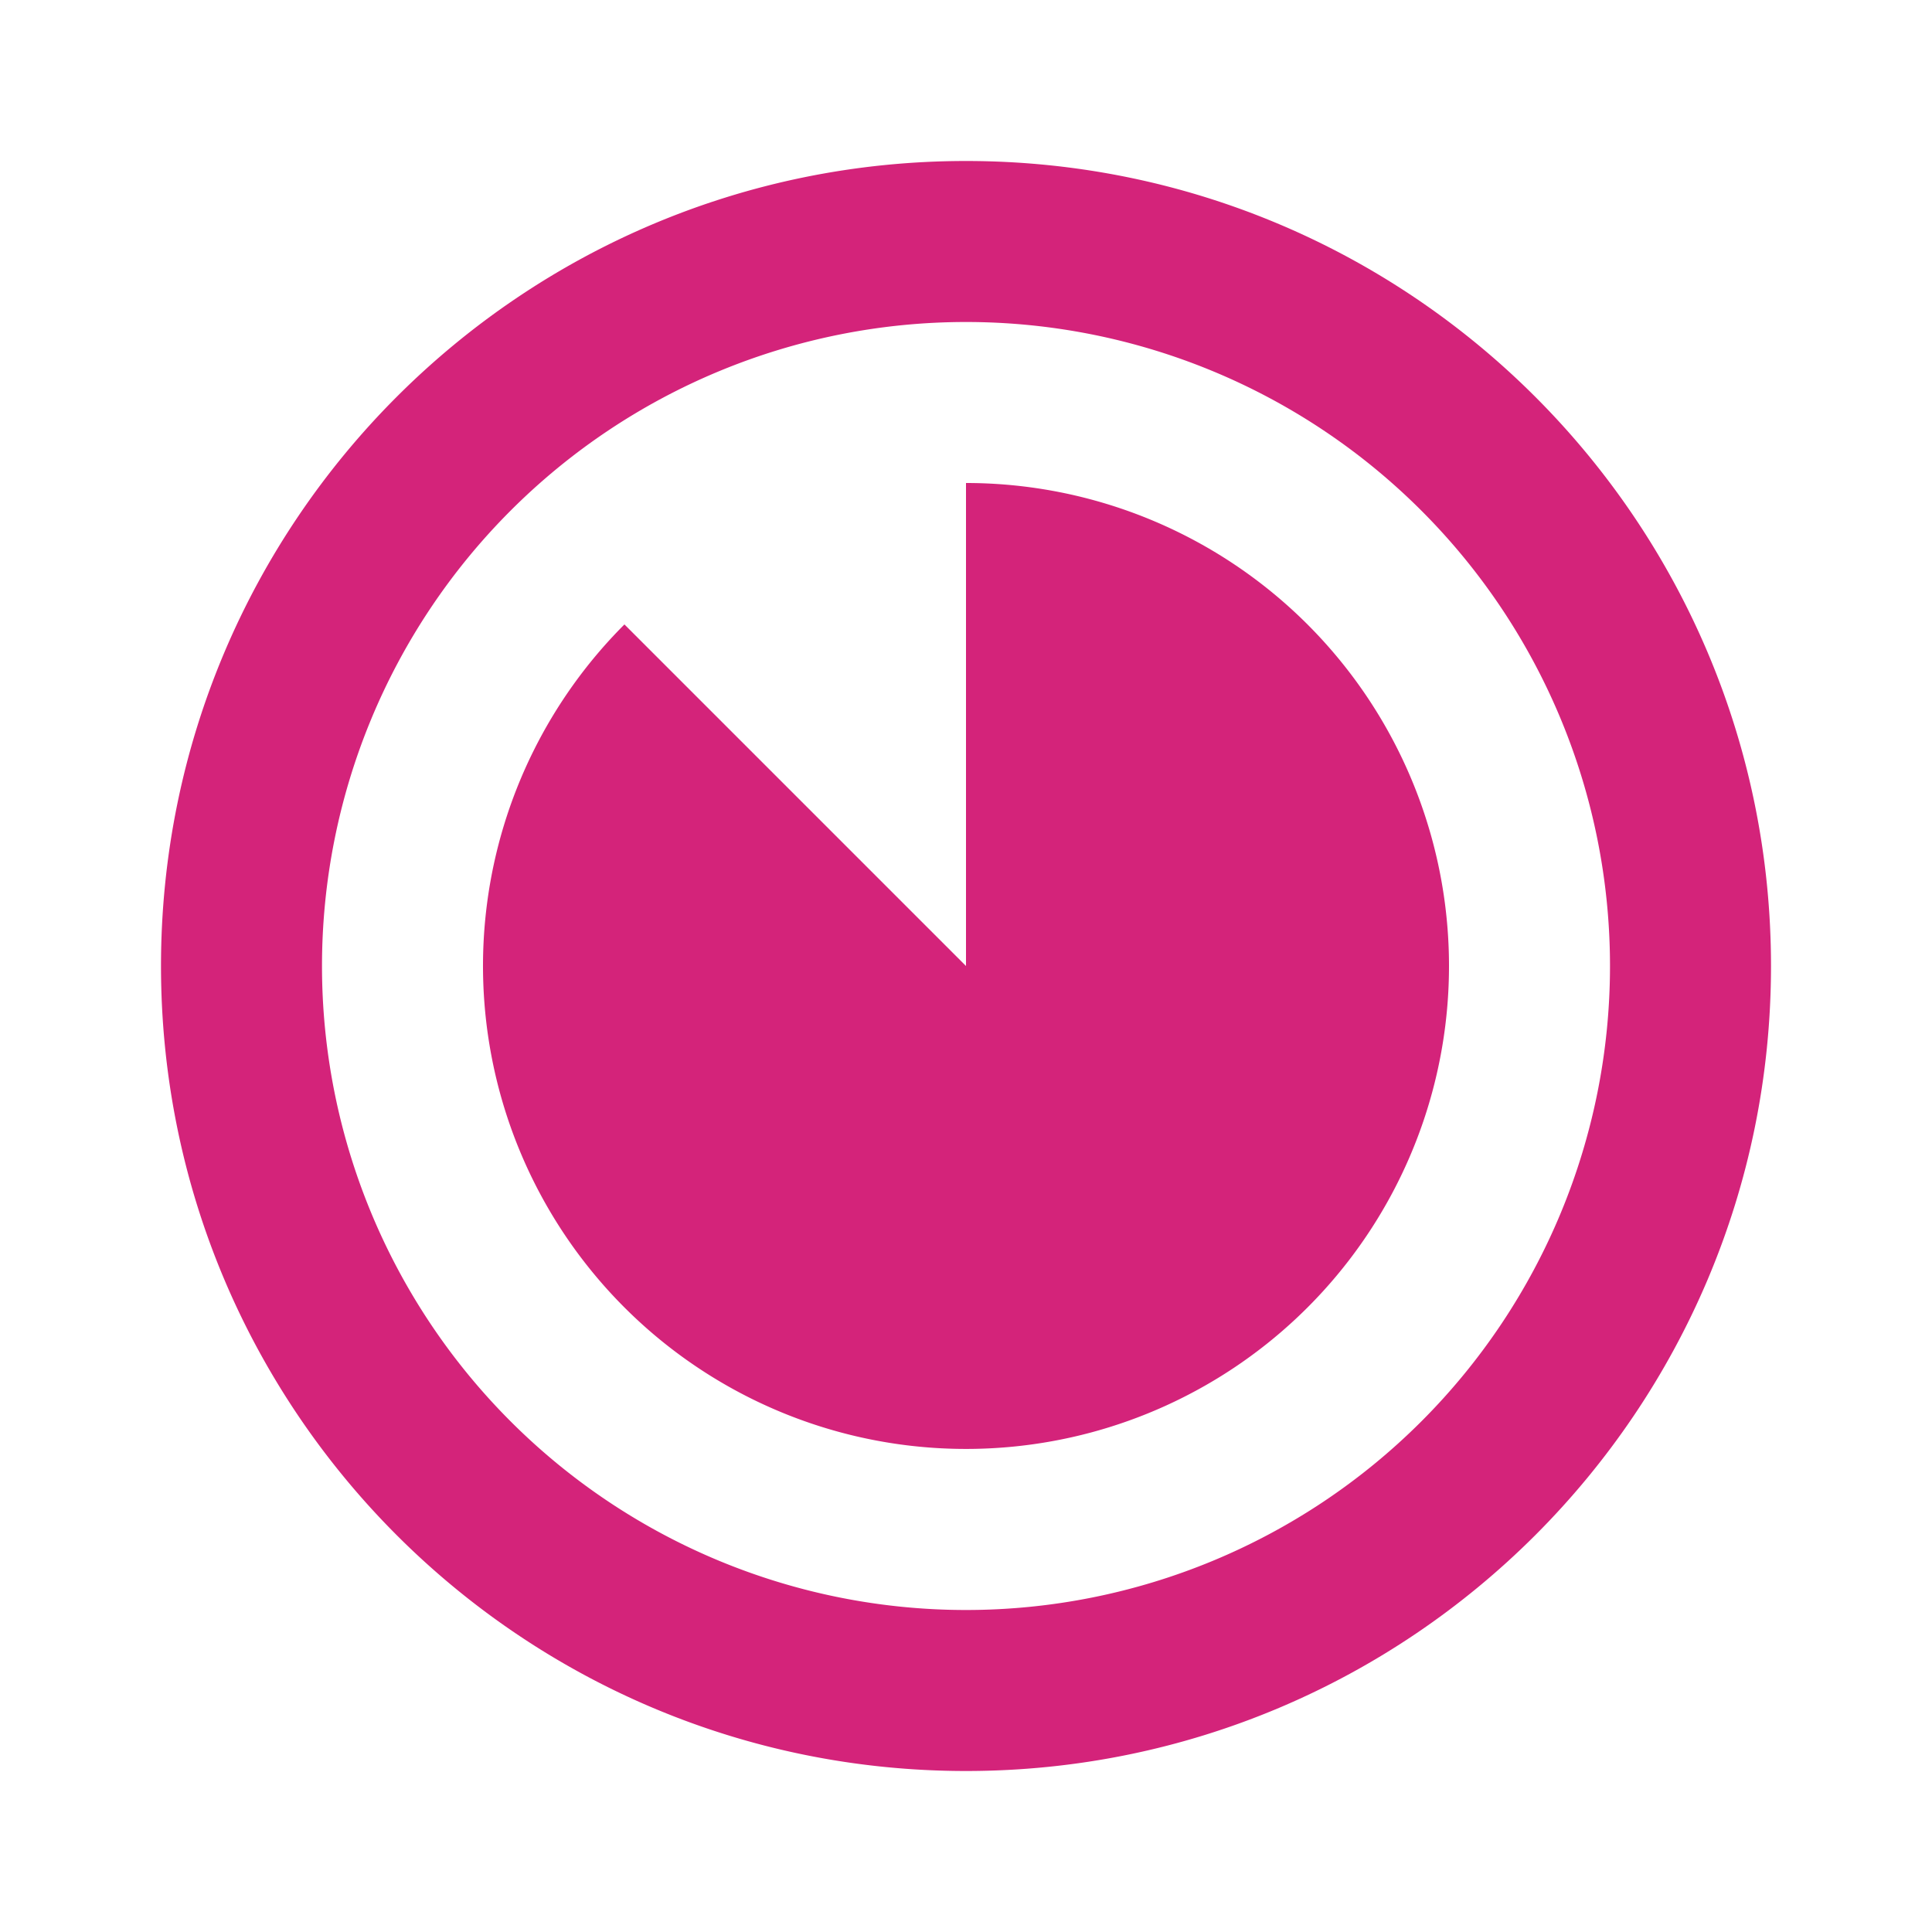 <svg t="1730107079342" className="icon" viewBox="0 0 1024 1024" version="1.1" xmlns="http://www.w3.org/2000/svg" p-id="23282" width="32" height="32"><path d="M85.333 512c0 235.648 191.019 426.667 426.667 426.667s426.667-191.019 426.667-426.667S747.648 85.333 512 85.333 85.333 276.352 85.333 512z m768 0a341.333 341.333 0 1 1-682.667 0 341.333 341.333 0 0 1 682.667 0z m-85.333 0A256 256 0 1 1 330.965 330.965L512 512V256a256 256 0 0 1 256 256z" p-id="23283" fill="#d4237a"></path></svg>
